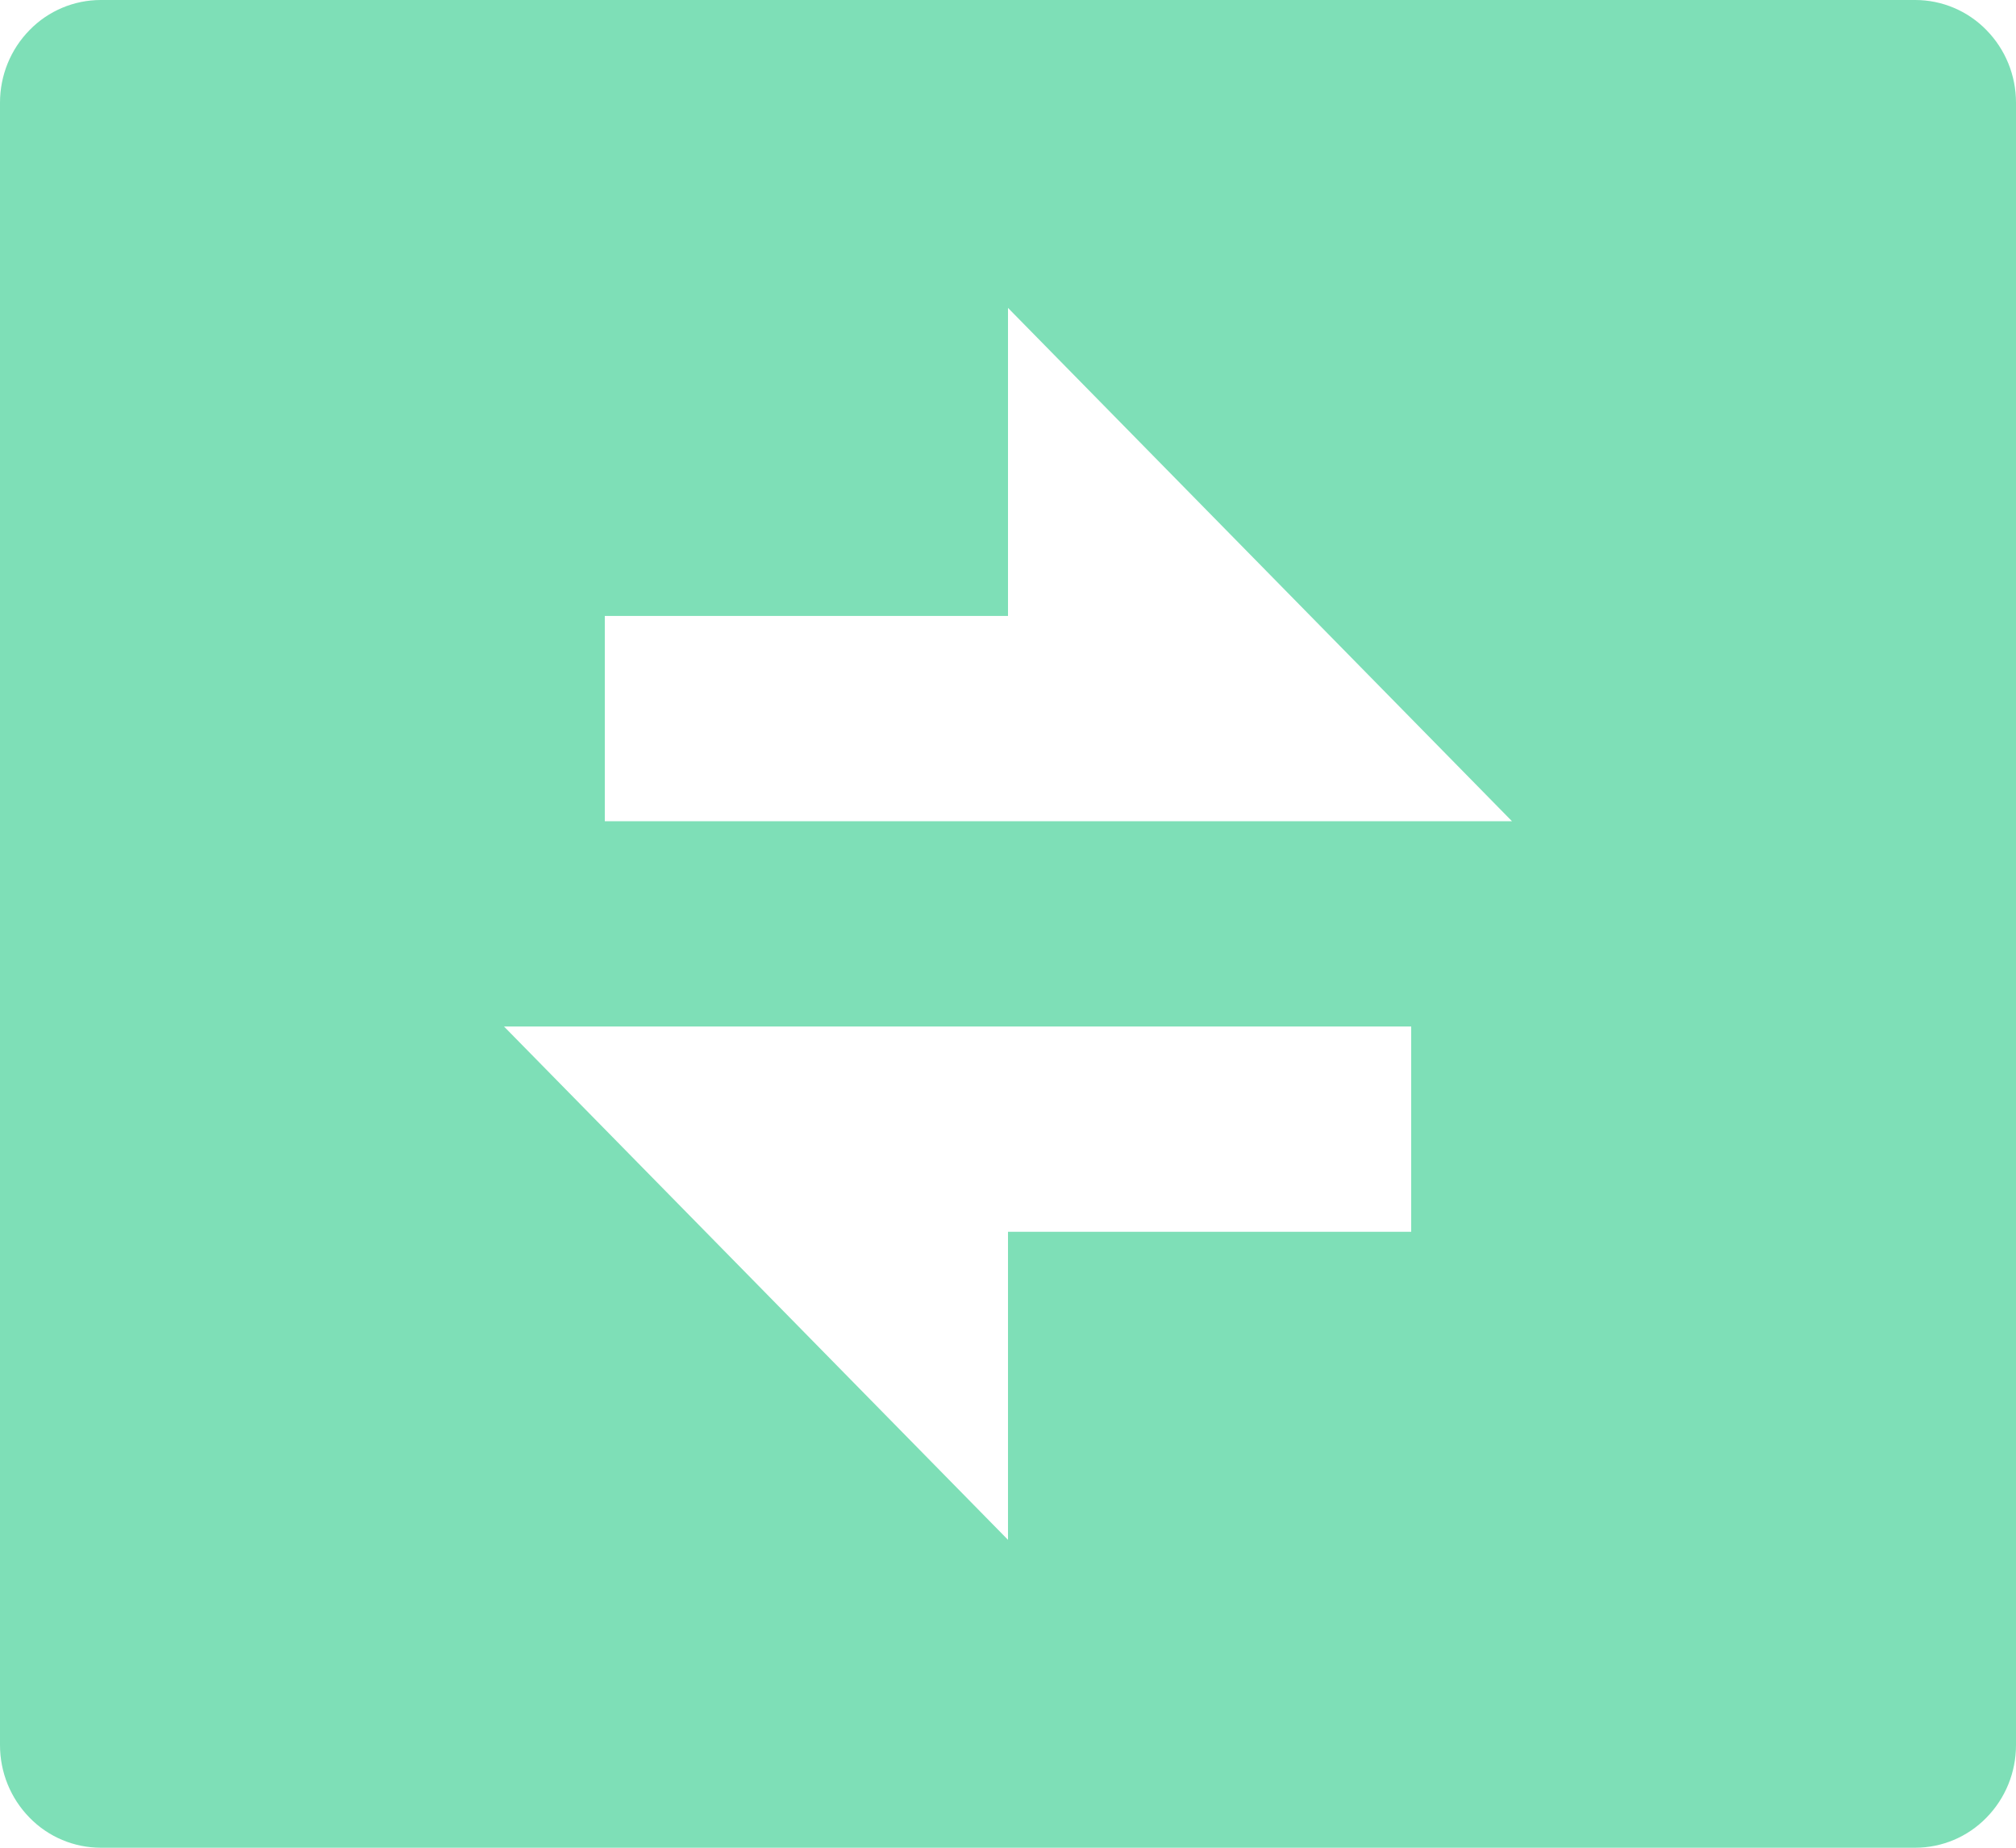<svg width="12" height="11" viewBox="0 0 12 11" fill="none" xmlns="http://www.w3.org/2000/svg">
<path d="M0.6 0H11.4C11.559 0 11.712 0.064 11.824 0.179C11.937 0.294 12 0.449 12 0.611V10.389C12 10.551 11.937 10.706 11.824 10.821C11.712 10.936 11.559 11 11.4 11H0.6C0.441 11 0.288 10.936 0.176 10.821C0.063 10.706 0 10.551 0 10.389V0.611C0 0.449 0.063 0.294 0.176 0.179C0.288 0.064 0.441 0 0.6 0ZM6 3.667H3.6V4.889H9L6 1.833V3.667ZM3 6.111L6 9.167V7.333H8.4V6.111H3Z" fill="#7EDFB7"/>
</svg>
